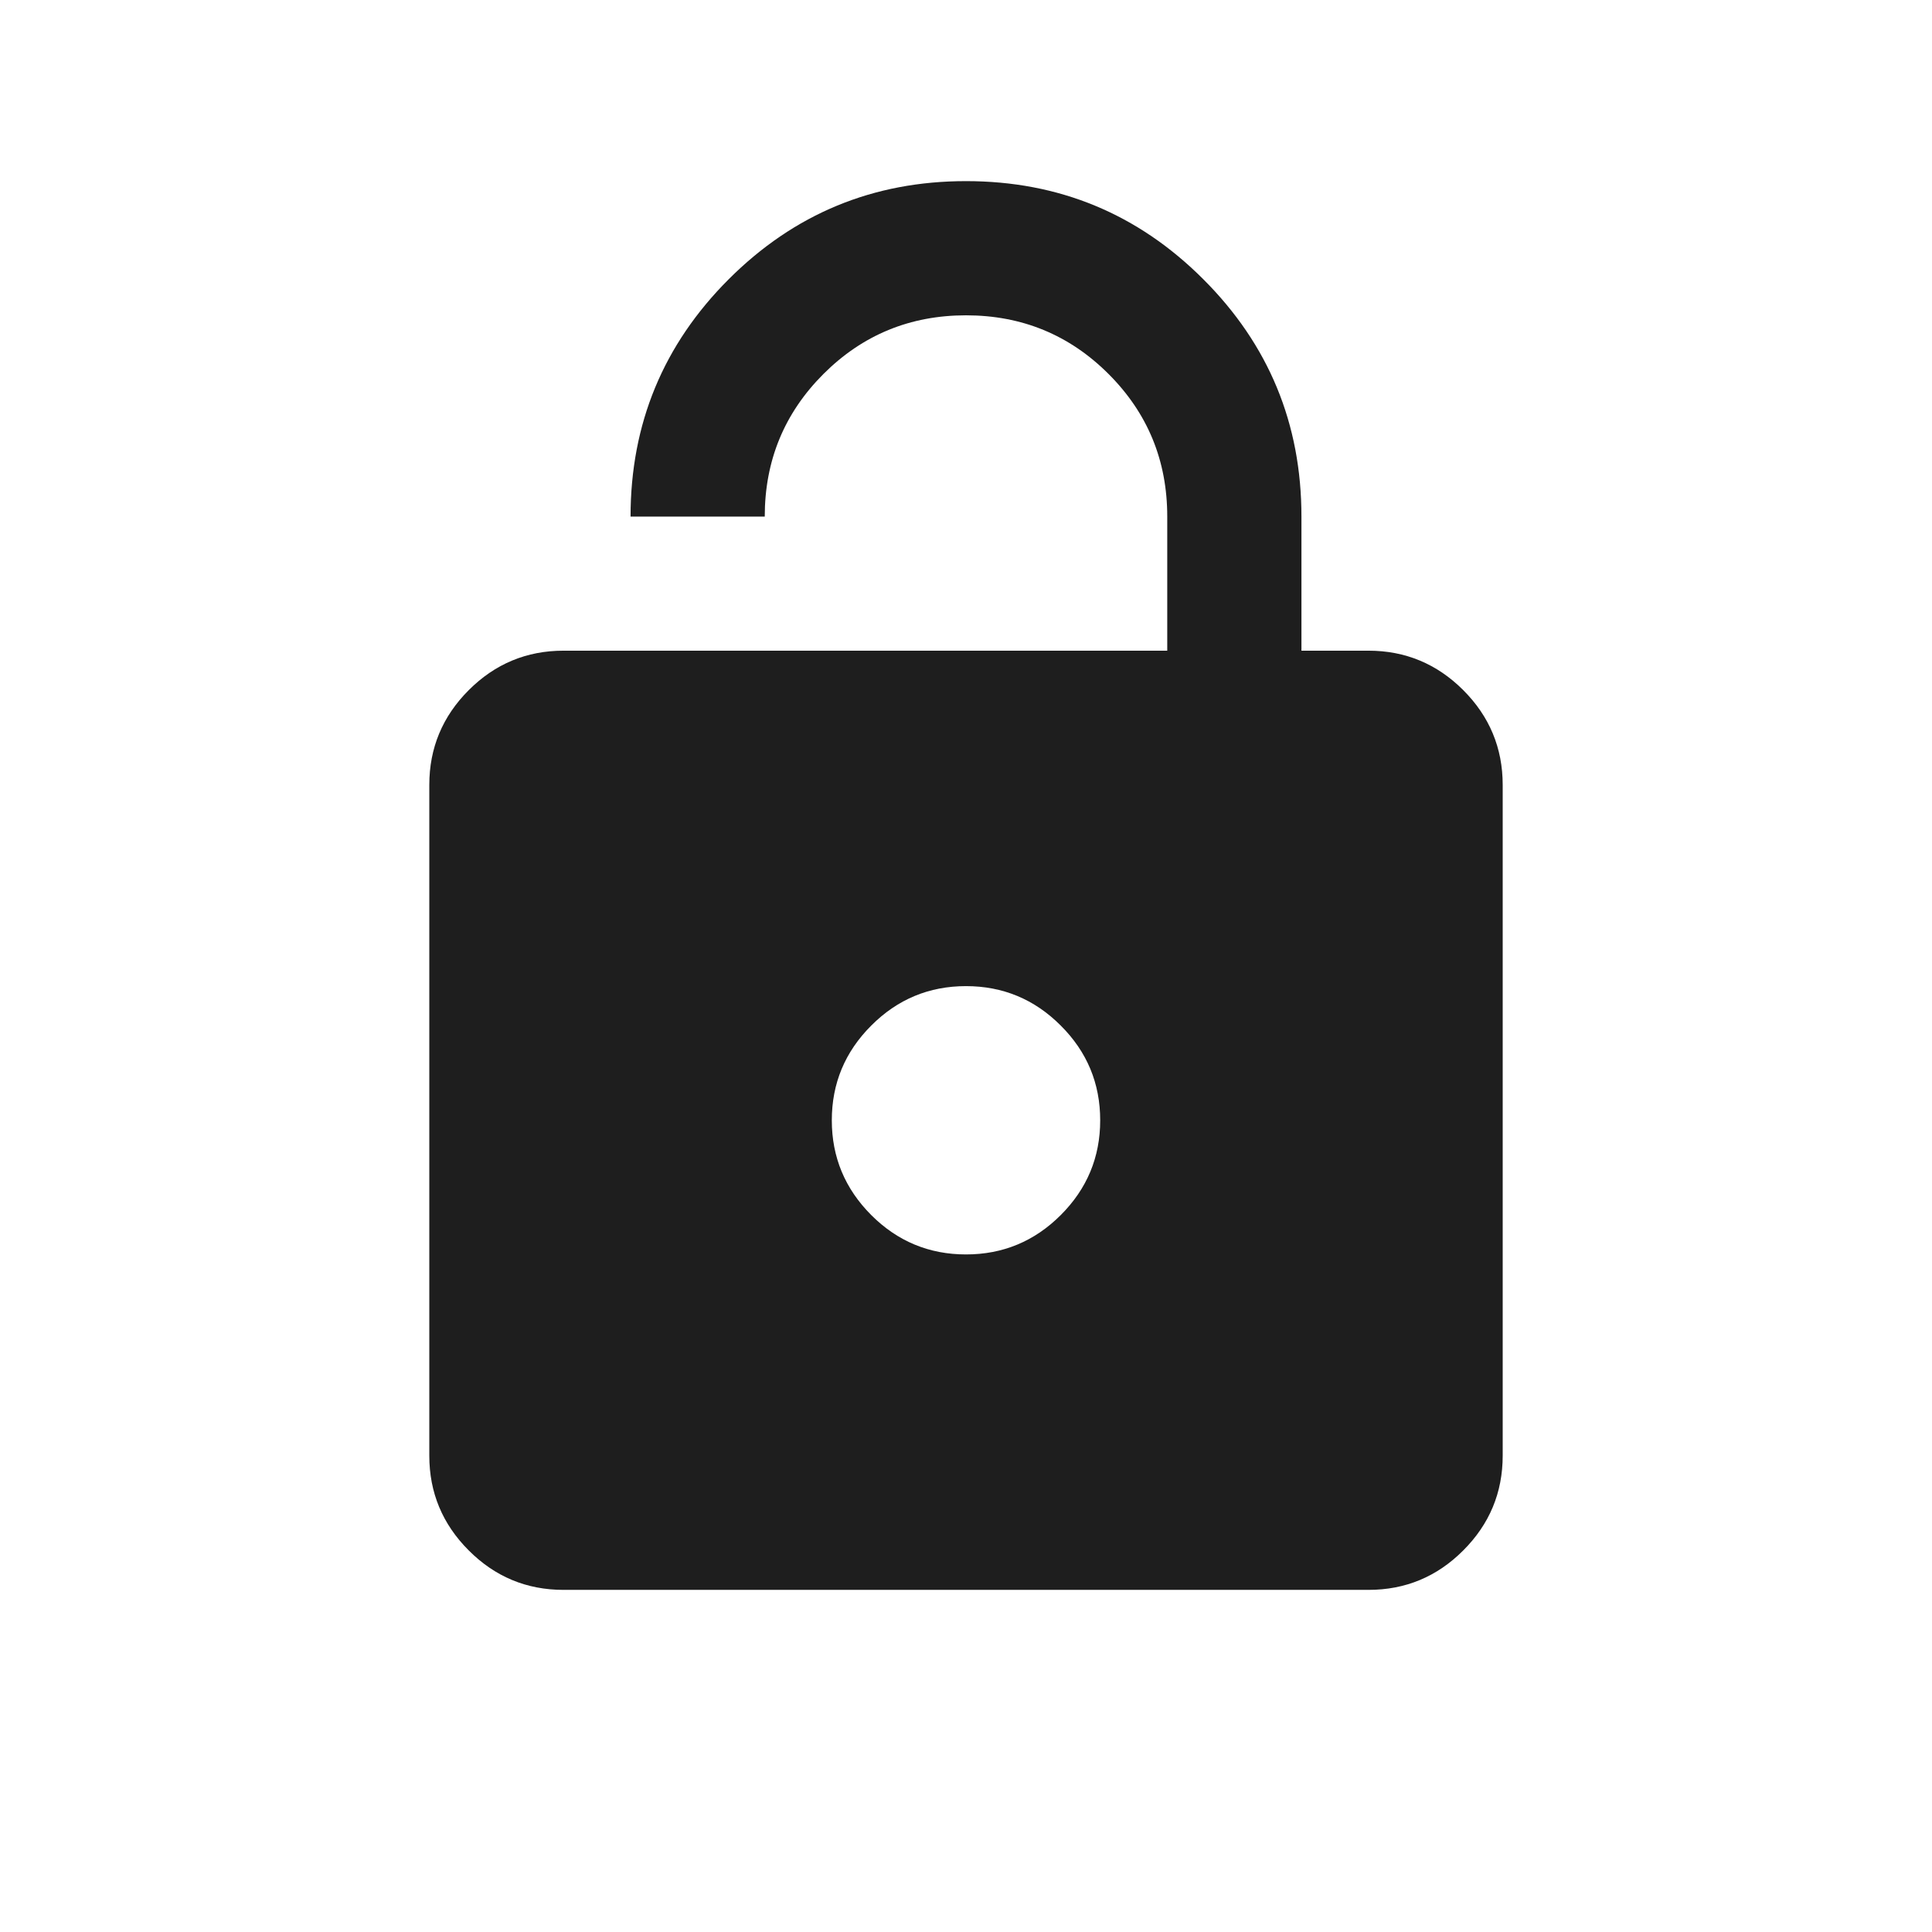 <svg width="24" height="24" viewBox="0 0 24 24" fill="none" xmlns="http://www.w3.org/2000/svg">
<path d="M7 8.083H14.5V6.417C14.5 5.722 14.257 5.132 13.771 4.646C13.285 4.16 12.694 3.917 12 3.917C11.306 3.917 10.715 4.16 10.229 4.646C9.743 5.132 9.5 5.722 9.5 6.417H7.833C7.833 5.264 8.24 4.281 9.052 3.469C9.865 2.656 10.847 2.25 12 2.25C13.153 2.25 14.136 2.656 14.948 3.469C15.761 4.281 16.167 5.264 16.167 6.417V8.083H17C17.458 8.083 17.851 8.247 18.177 8.573C18.503 8.899 18.667 9.292 18.667 9.75V18.083C18.667 18.542 18.503 18.934 18.177 19.26C17.851 19.587 17.458 19.75 17 19.75H7C6.542 19.75 6.149 19.587 5.823 19.26C5.497 18.934 5.333 18.542 5.333 18.083V9.75C5.333 9.292 5.497 8.899 5.823 8.573C6.149 8.247 6.542 8.083 7 8.083ZM12 15.583C12.458 15.583 12.851 15.42 13.177 15.094C13.504 14.767 13.667 14.375 13.667 13.917C13.667 13.458 13.504 13.066 13.177 12.74C12.851 12.413 12.458 12.25 12 12.25C11.542 12.25 11.149 12.413 10.823 12.74C10.497 13.066 10.333 13.458 10.333 13.917C10.333 14.375 10.497 14.767 10.823 15.094C11.149 15.42 11.542 15.583 12 15.583Z" fill="#1E1E1E"/>
</svg>

